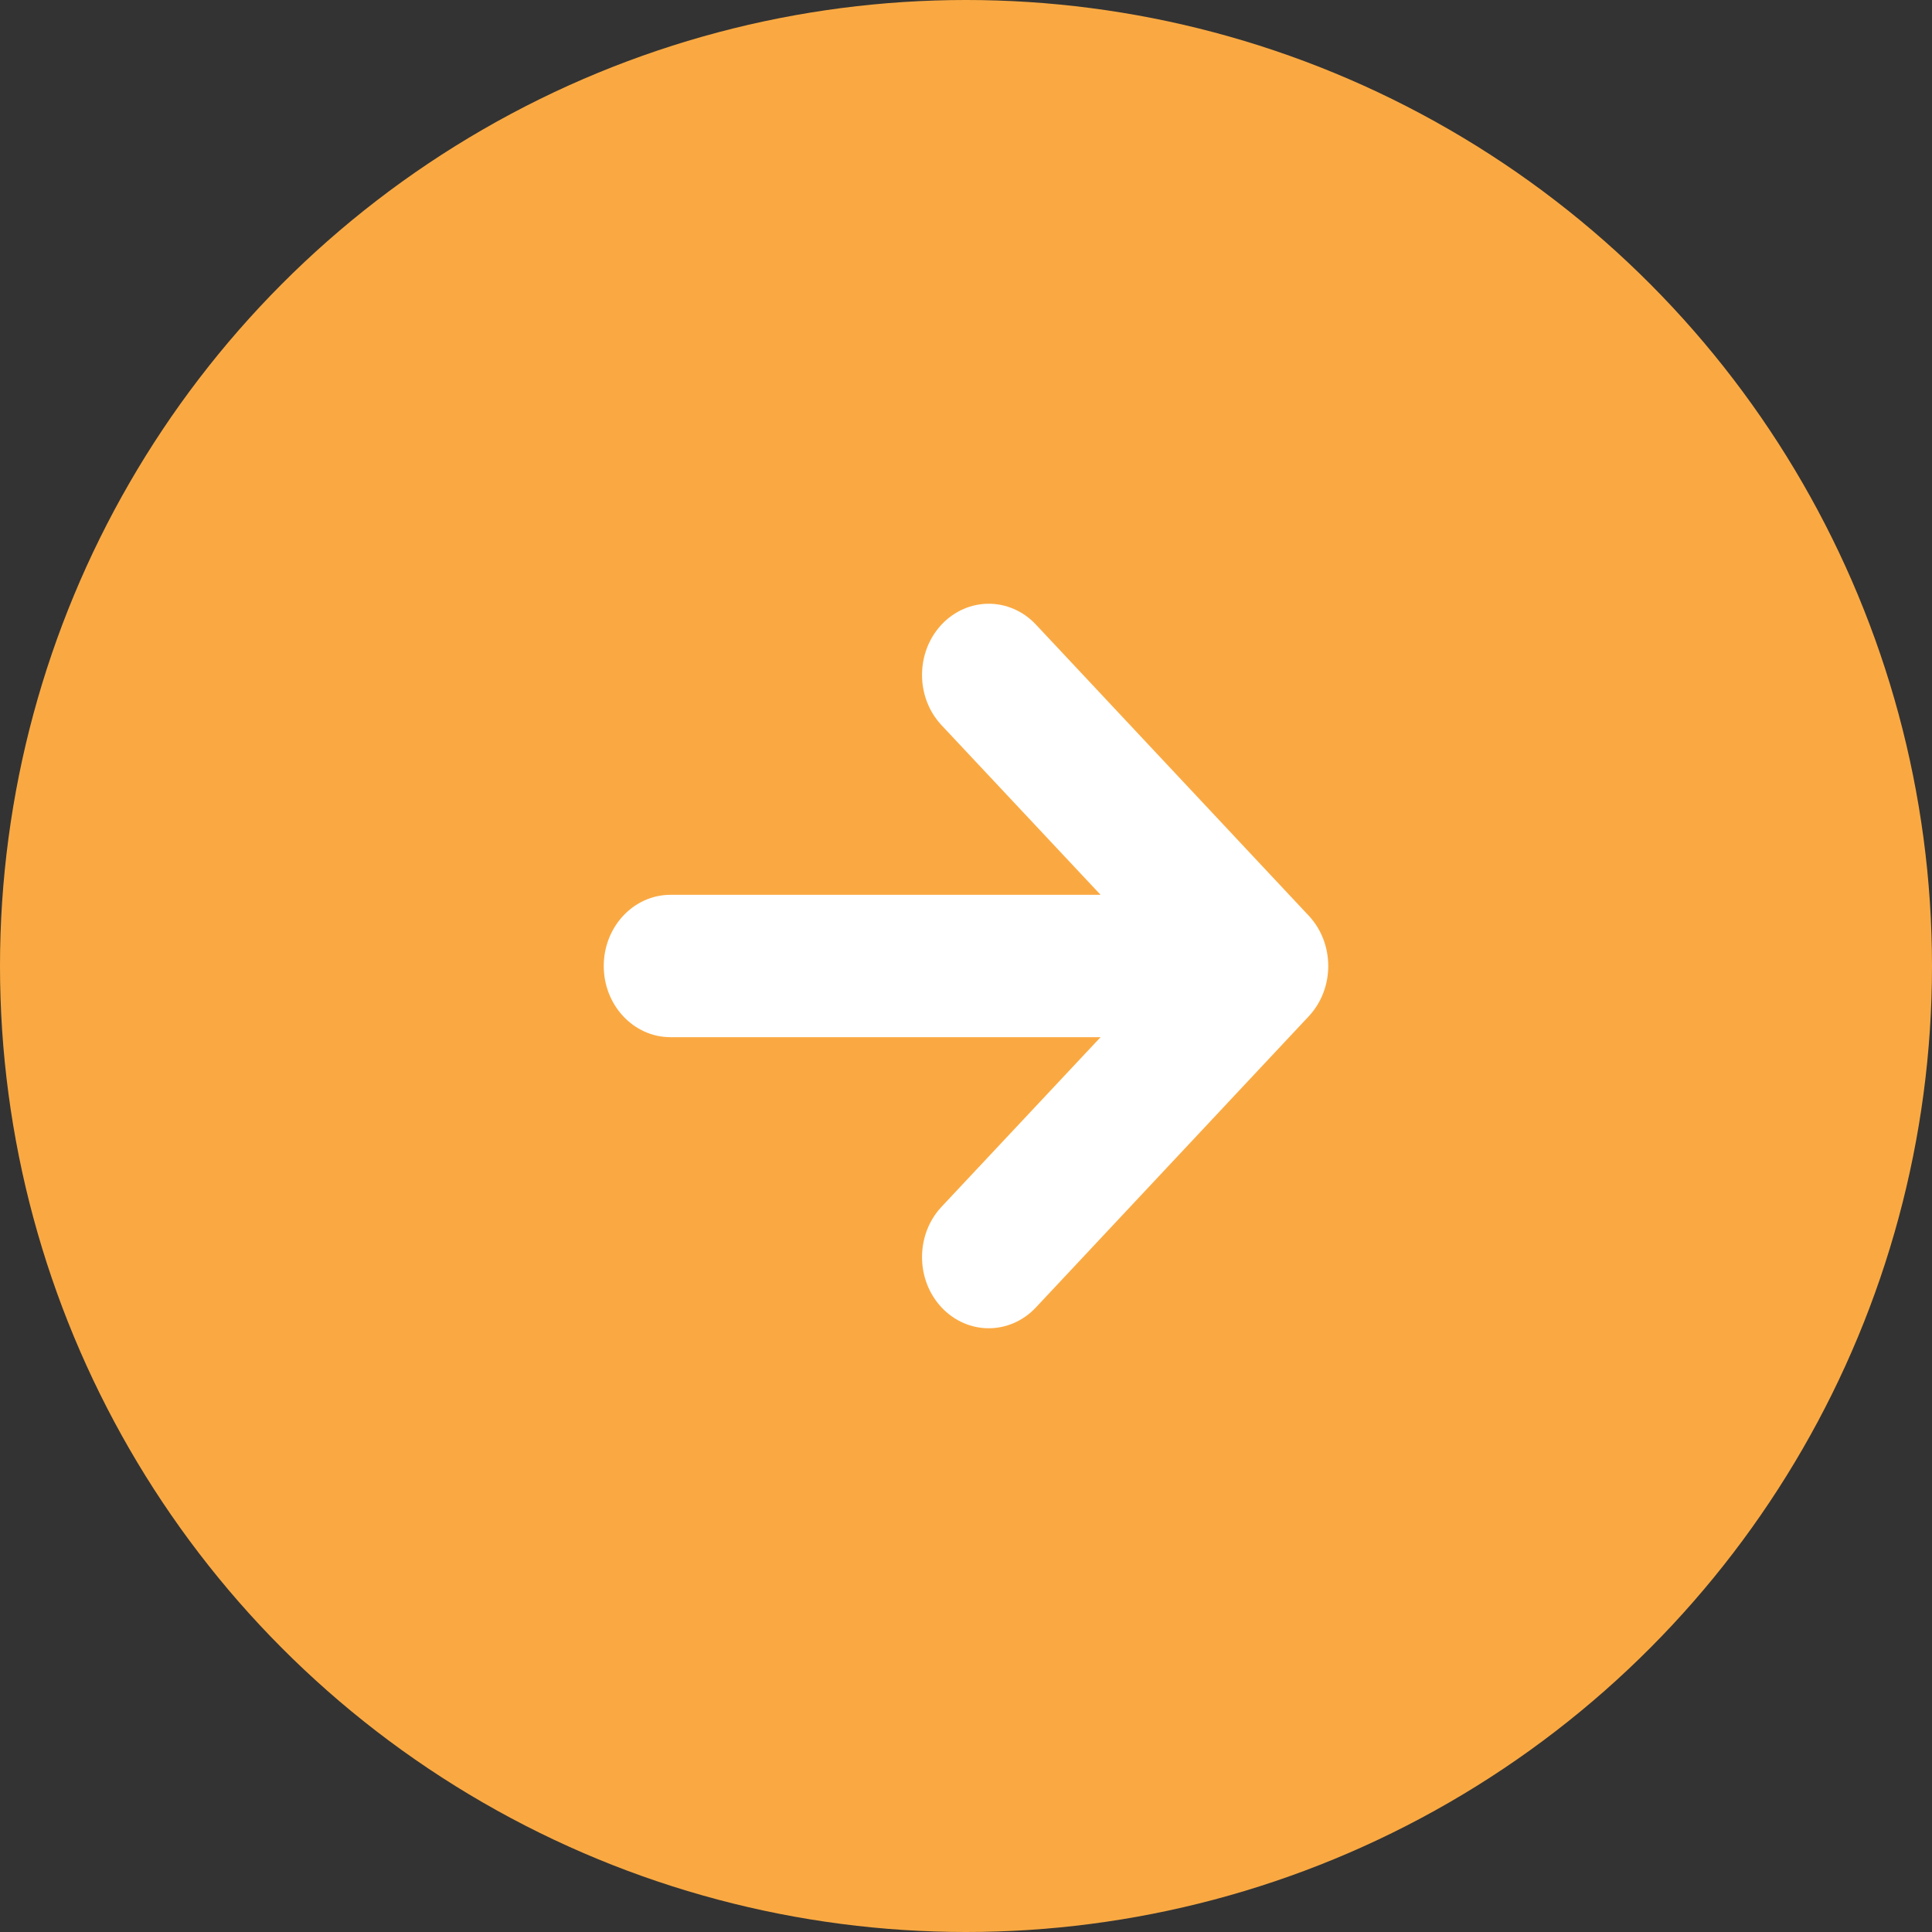 <svg width="32" height="32" viewBox="0 0 32 32" fill="none" xmlns="http://www.w3.org/2000/svg">
    <rect x="0" y="0" width="32" height="32" fill="#333333" stroke="none"/>
    <g clip-path="url(#clip0_1398_761)">
    <ellipse cx="16" cy="16" rx="16" ry="16" fill="#FAA942"/>
    <path fill-rule="evenodd" clip-rule="evenodd" d="M15.595 10.345C16.027 9.885 16.726 9.885 17.158 10.345L21.677 15.167C21.884 15.388 22 15.687 22 16C22 16.313 21.884 16.612 21.677 16.833L17.158 21.655C16.726 22.115 16.027 22.115 15.595 21.655C15.164 21.195 15.164 20.448 15.595 19.988L18.229 17.179H11.105C10.495 17.179 10 16.651 10 16C10 15.349 10.495 14.821 11.105 14.821H18.229L15.595 12.012C15.164 11.552 15.164 10.806 15.595 10.345Z" fill="white"/>
    </g>
    <defs>
    <clipPath id="clip0_1398_761">
    <rect width="32" height="32" fill="white"/>
    </clipPath>
    </defs>
</svg>
